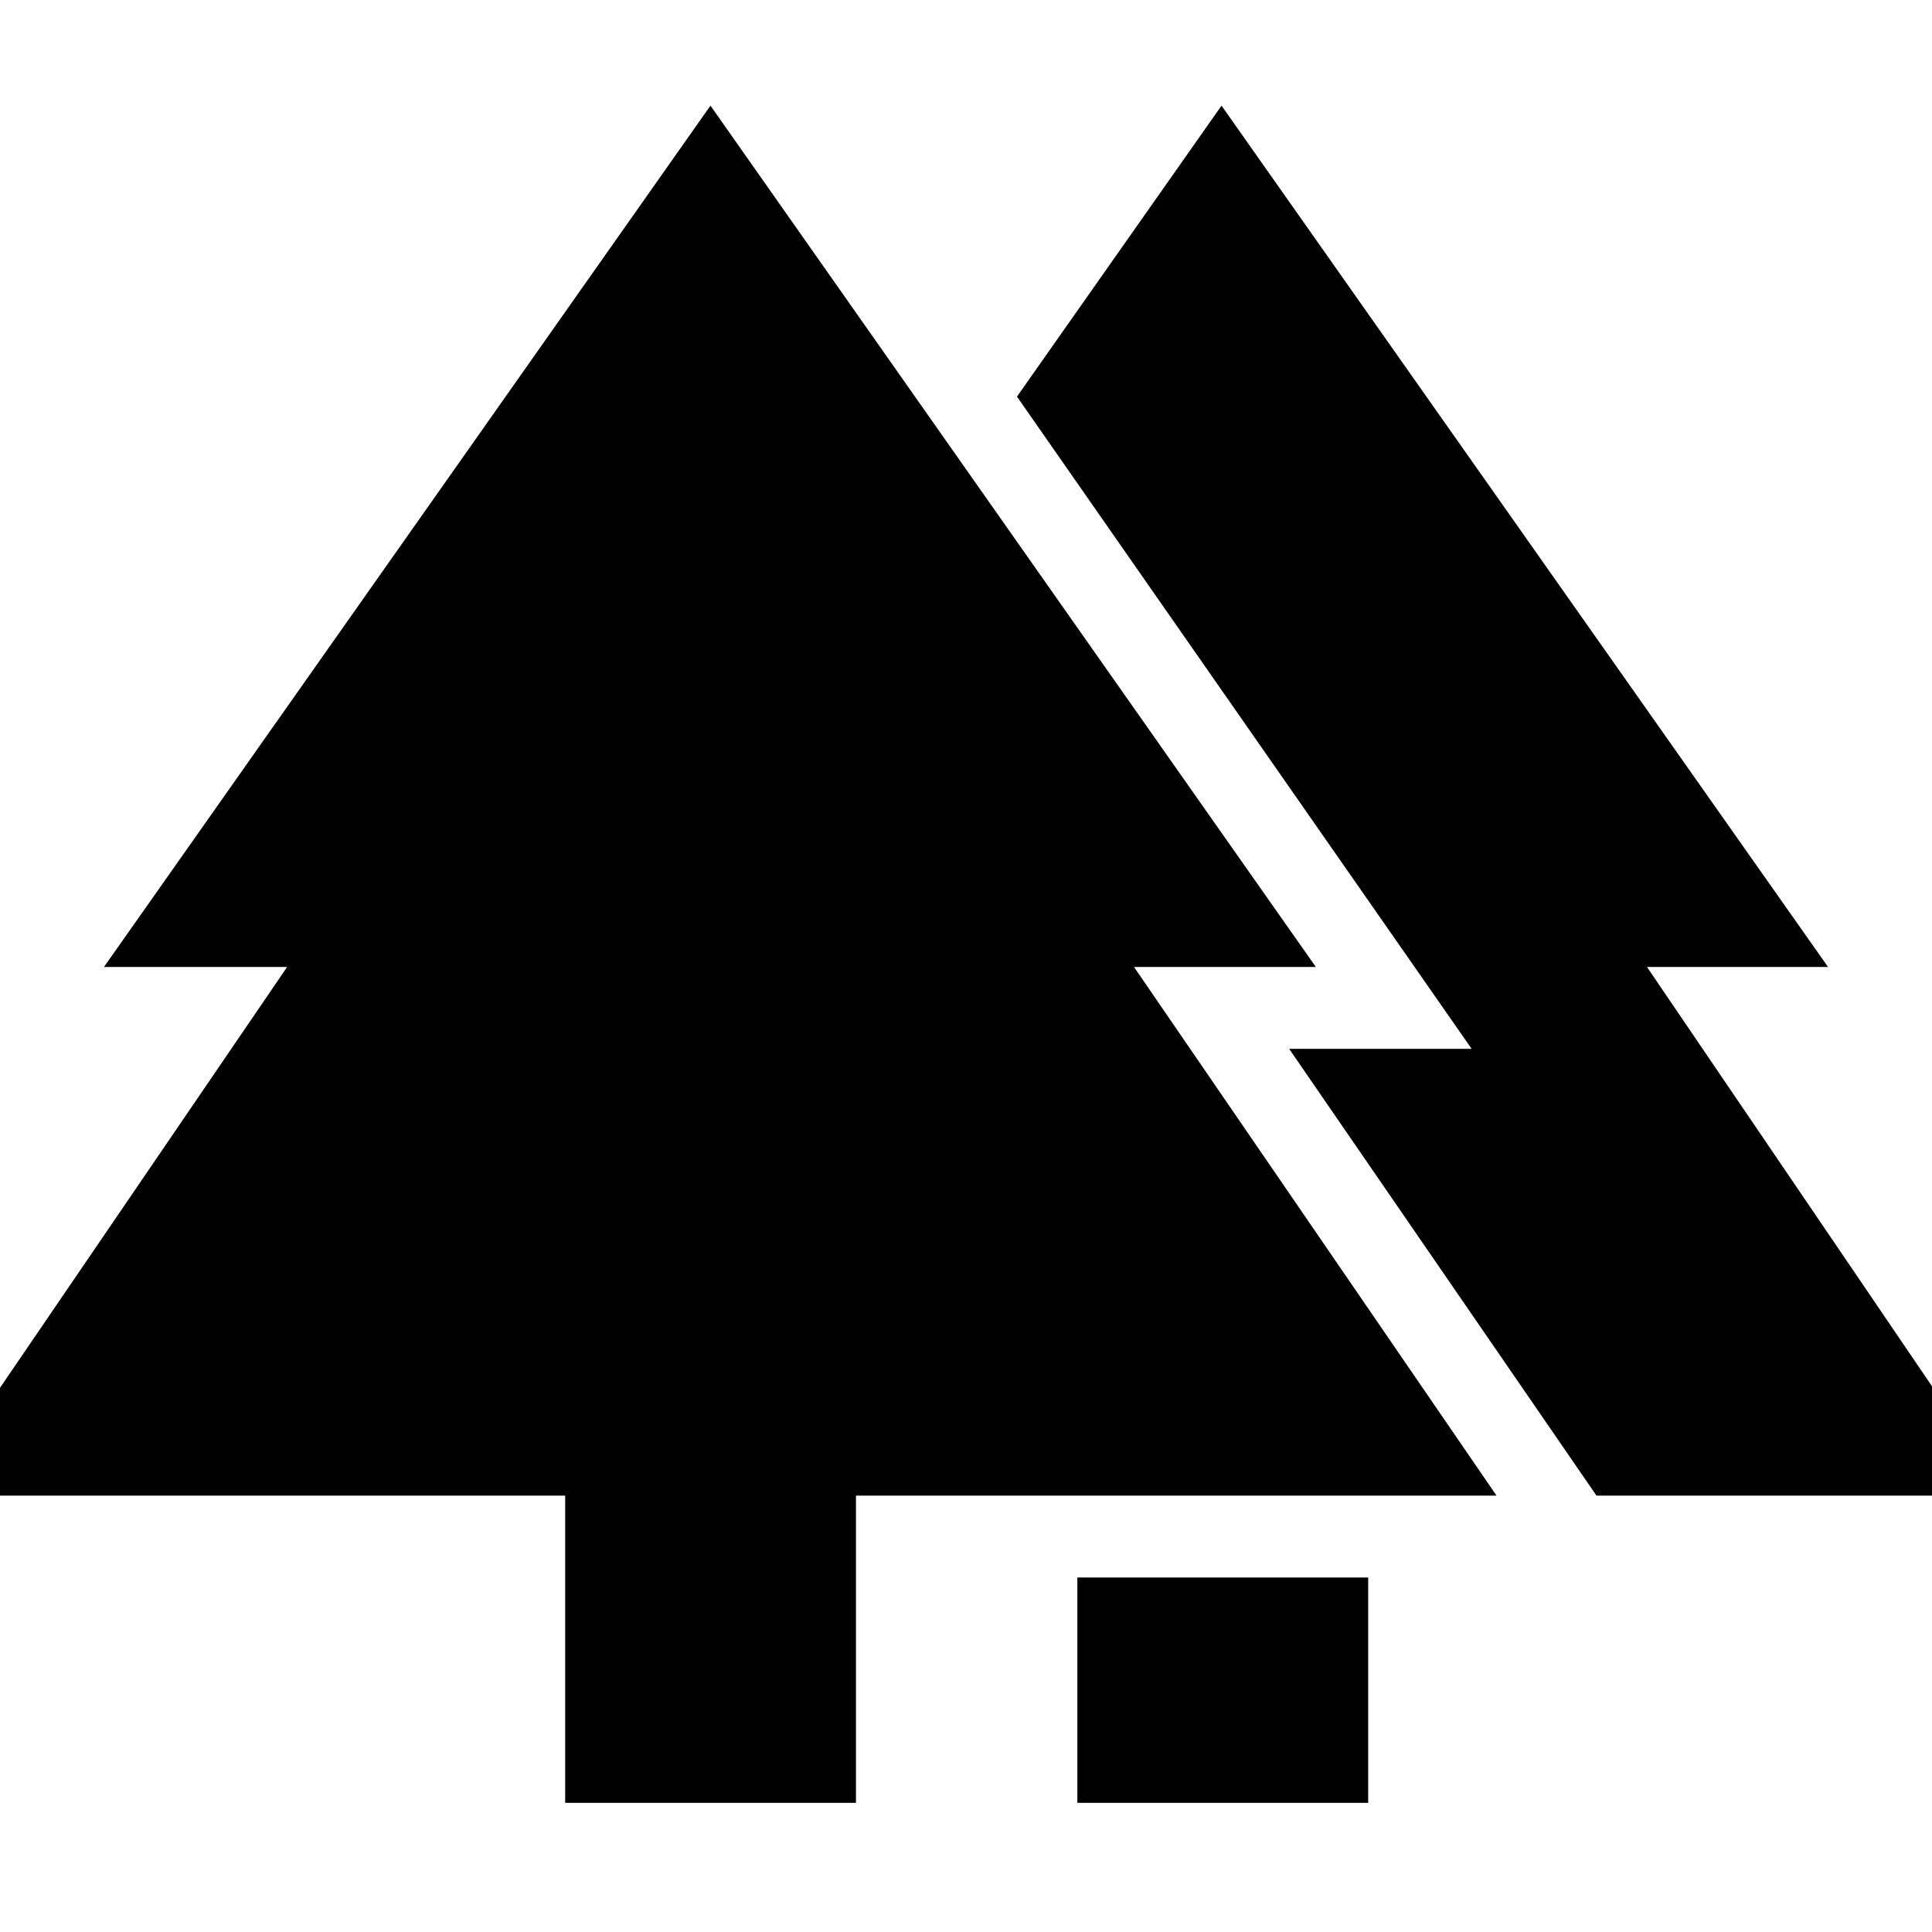 <svg xmlns="http://www.w3.org/2000/svg" height="40" viewBox="0 -960 960 960" width="40"><path d="M535.33-64.17v-111.99h144.51v111.99H535.33Zm-254.5 0v-152.67H-36.55l179.22-262.67H51.65l301.38-428 300.81 428h-90.35l180.12 262.67H425.33v152.67h-144.5Zm512.45-152.67-152.7-221.99h90.68l-225.93-324.1 101.64-144.58 301.38 428h-89.97l178.55 262.67H793.28Z"/></svg>